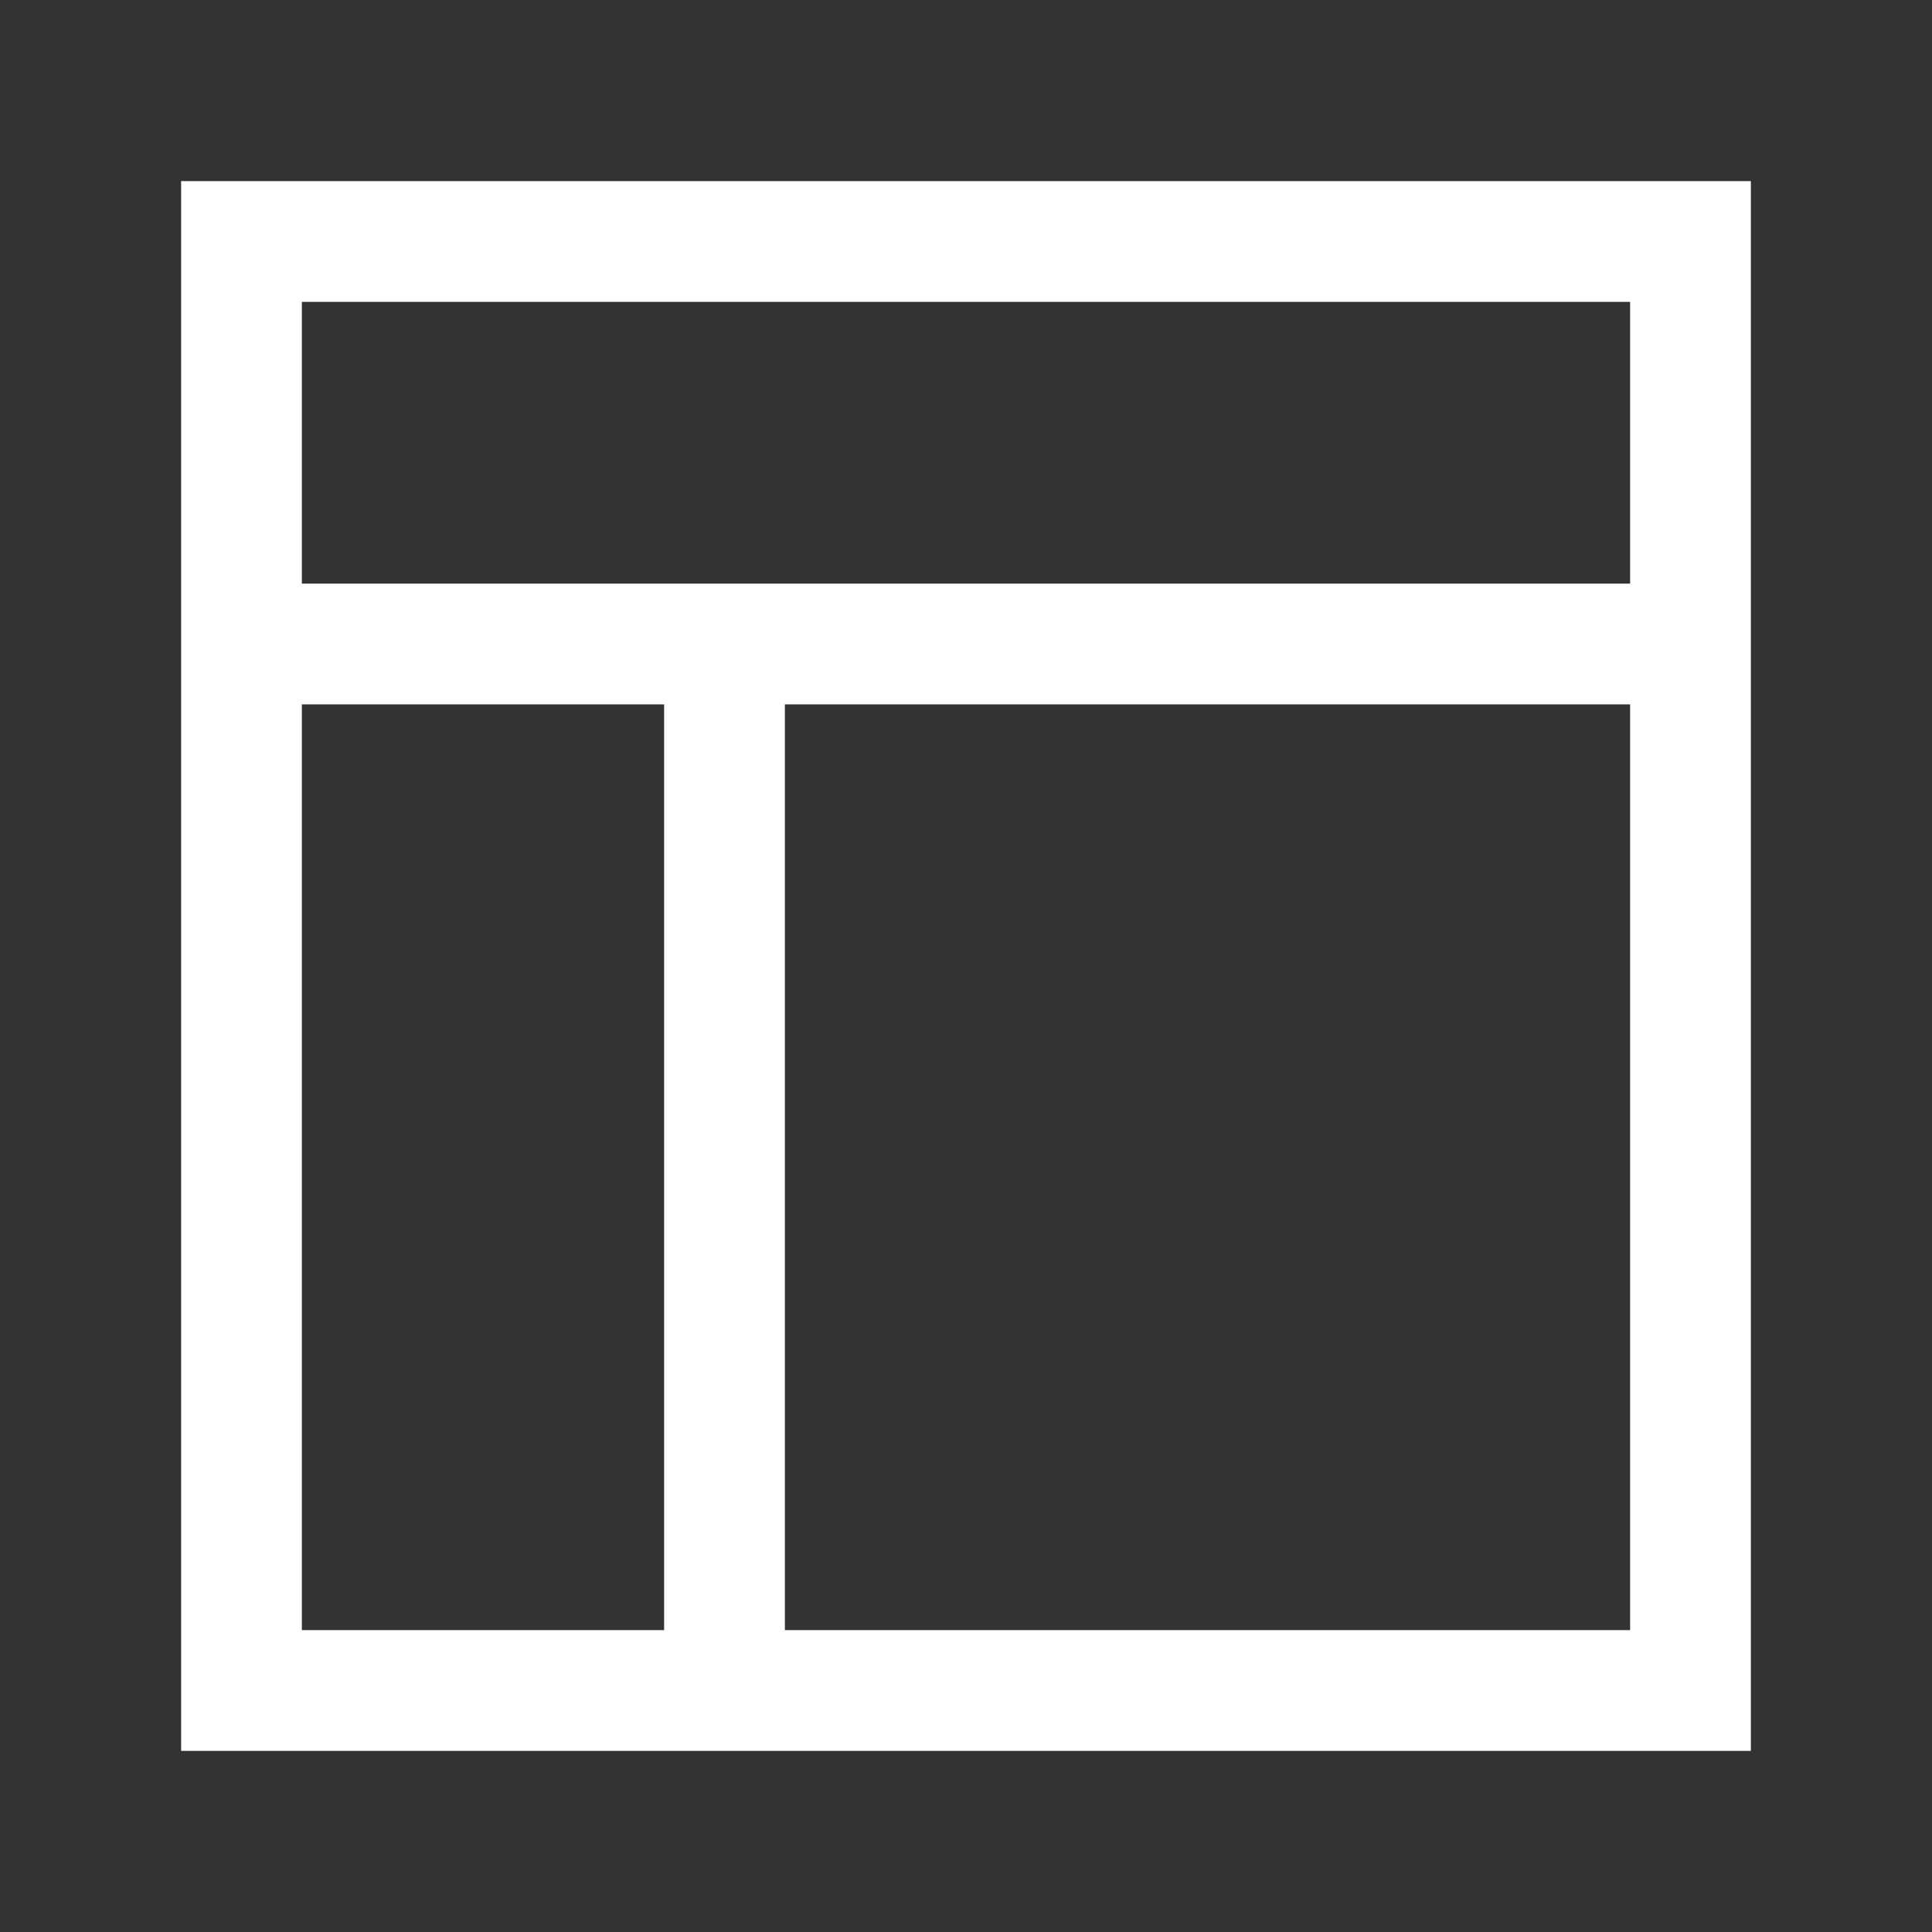 <svg xmlns="http://www.w3.org/2000/svg" width="48" height="48" viewBox="0 0 24 24" aria-labelledby="layoutLeftIconTitle" stroke="#fff" stroke-width="1.5" stroke-linecap="square" fill="none" color="#fff"><rect x="0" y="0" width="24" height="24" fill="#333333" stroke="none"/><path d="M3 3h18v18H3zm0 5h18M9 8v13"/></svg>